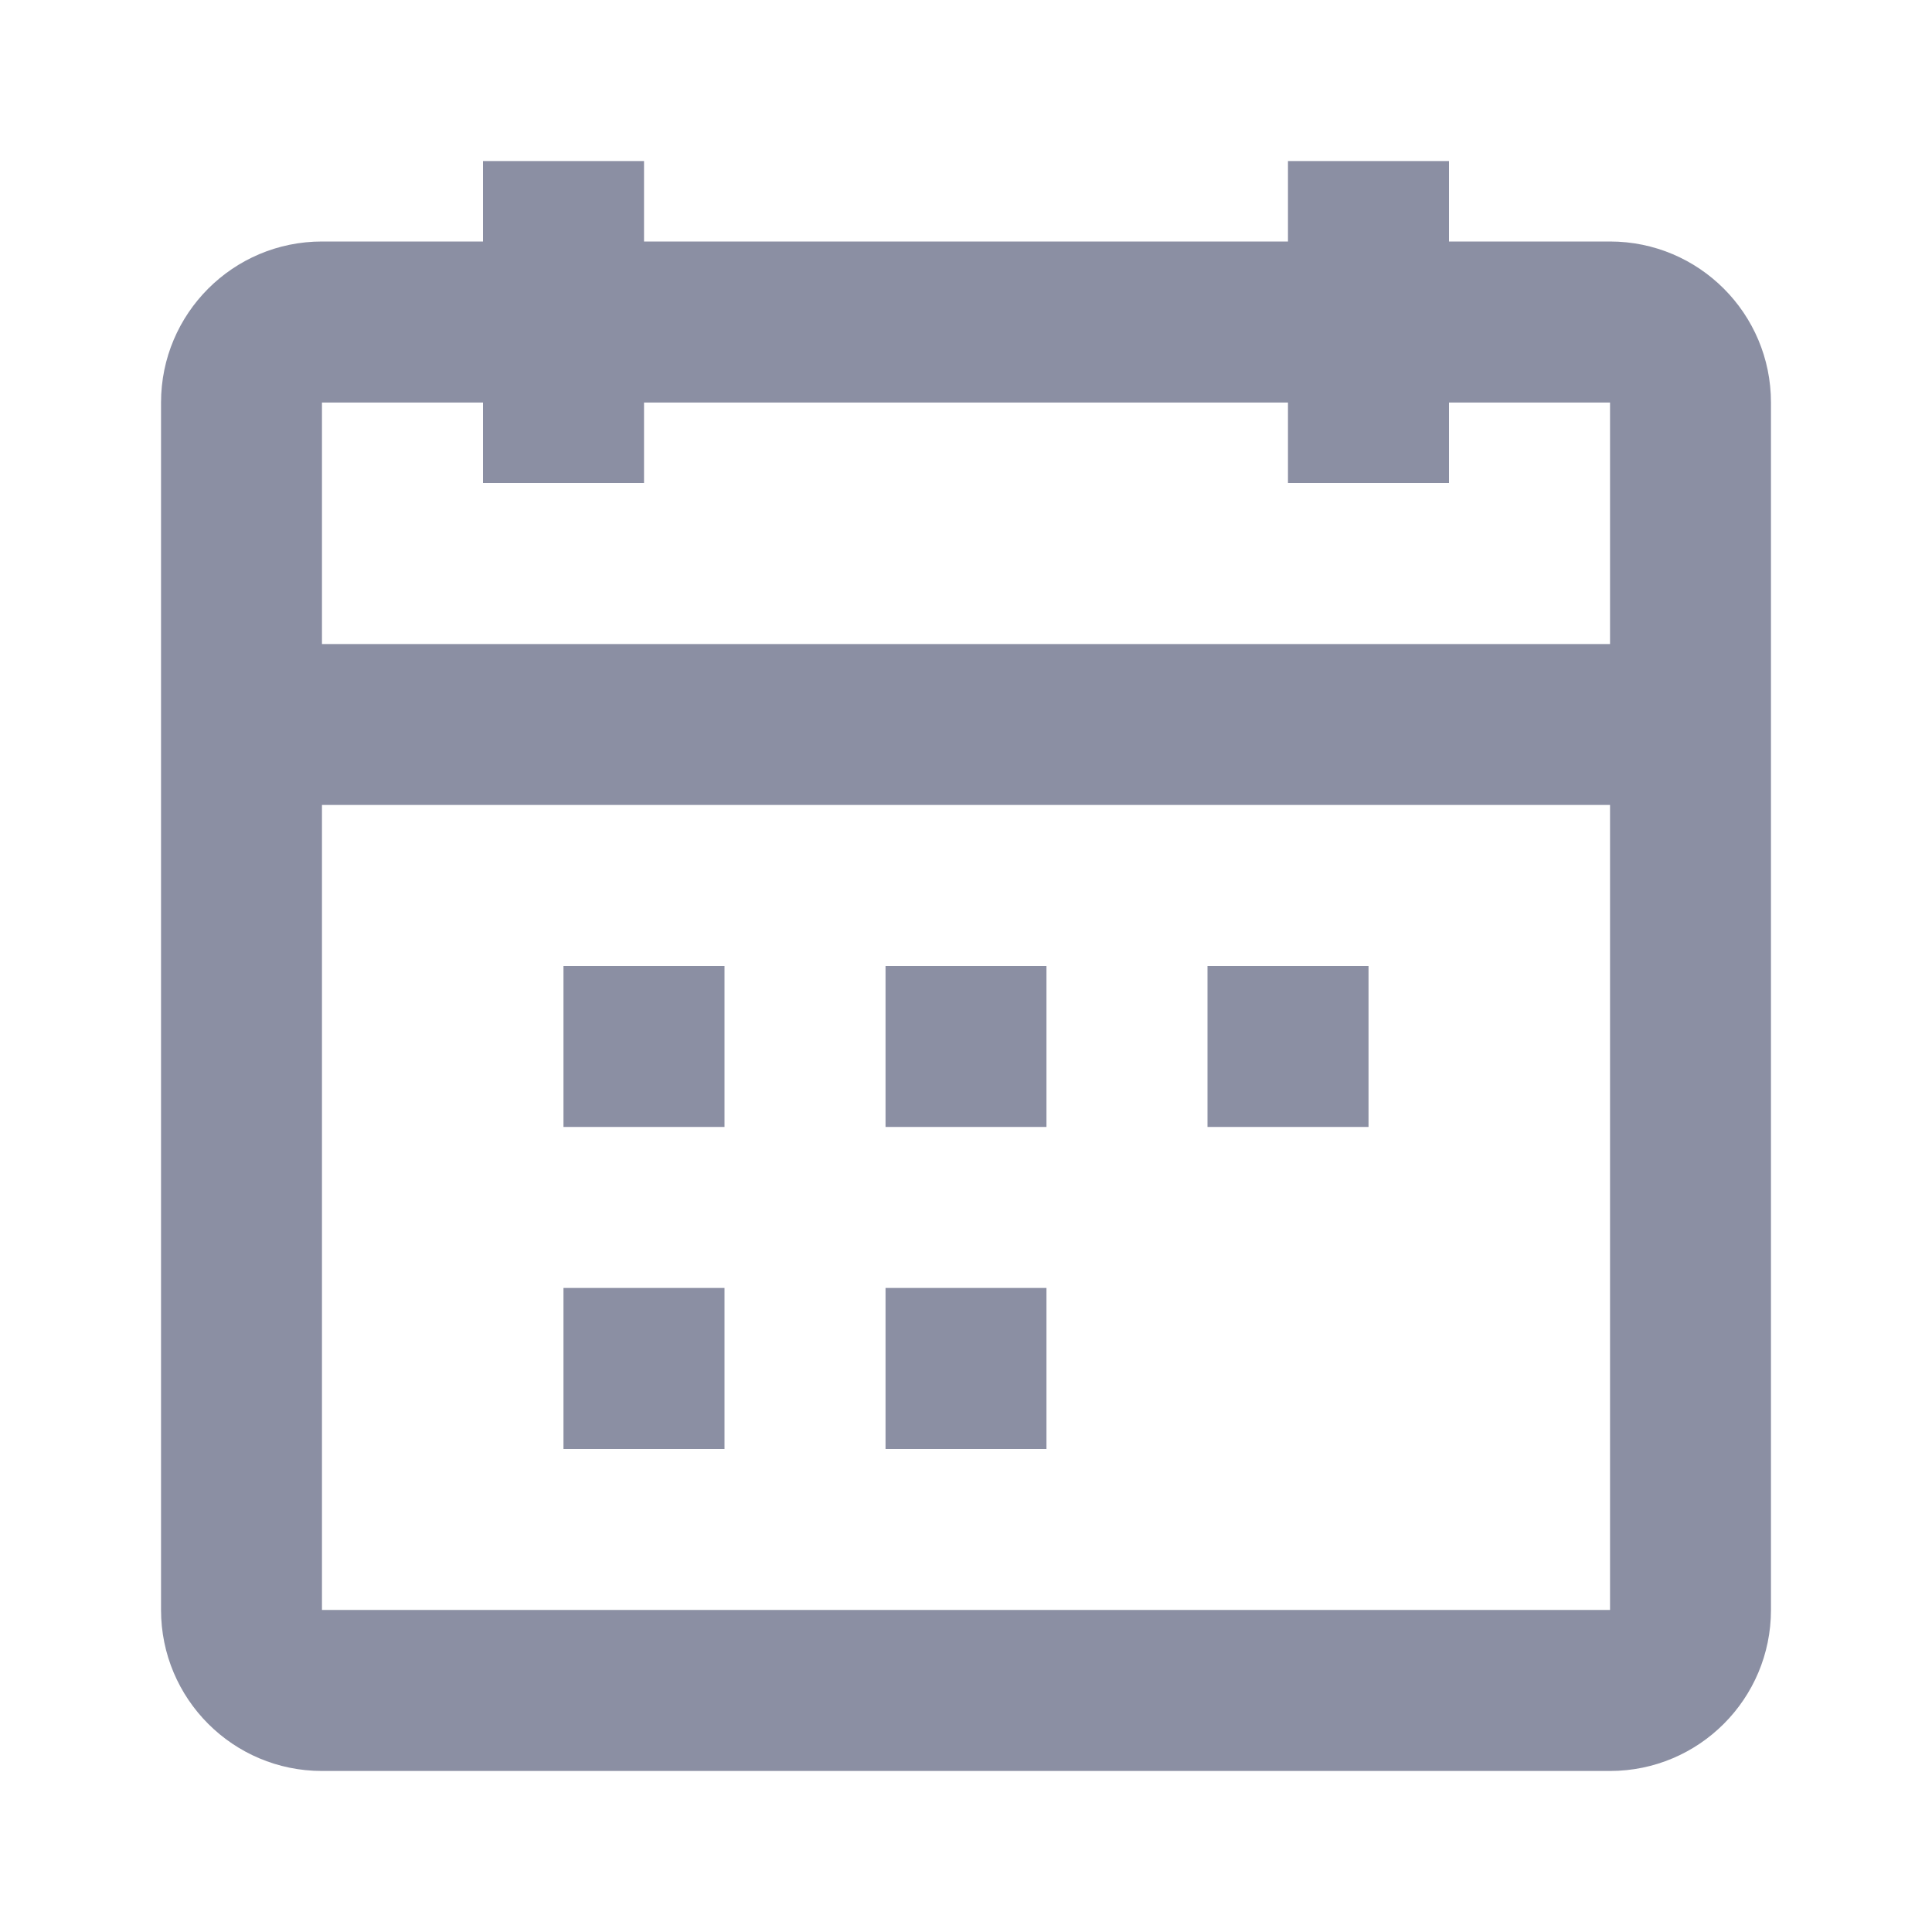 <svg width="20" height="20" viewBox="0 0 20 20" fill="none" xmlns="http://www.w3.org/2000/svg">
<g opacity="0.5">
<path fill-rule="evenodd" clip-rule="evenodd" d="M6.667 5H5V4.167H3.333V6.667H16.667V4.167H15V5H13.333V4.167H6.667V5ZM16.667 8.333H3.333V16.666H16.667V8.333ZM13.333 2.5H6.667V1.667H5V2.5H3.333C2.413 2.5 1.667 3.246 1.667 4.167V16.666C1.667 17.587 2.413 18.333 3.333 18.333H16.667C17.587 18.333 18.333 17.587 18.333 16.666V4.167C18.333 3.246 17.587 2.5 16.667 2.5H15V1.667H13.333V2.5ZM7.5 11.666H5.833V10H7.5V11.666ZM9.167 11.666H10.833V10H9.167V11.666ZM14.167 11.666H12.5V10H14.167V11.666ZM5.833 15H7.5V13.333H5.833V15ZM10.833 15H9.167V13.333H10.833V15Z" fill="#181F47"/>
</g>
</svg>
